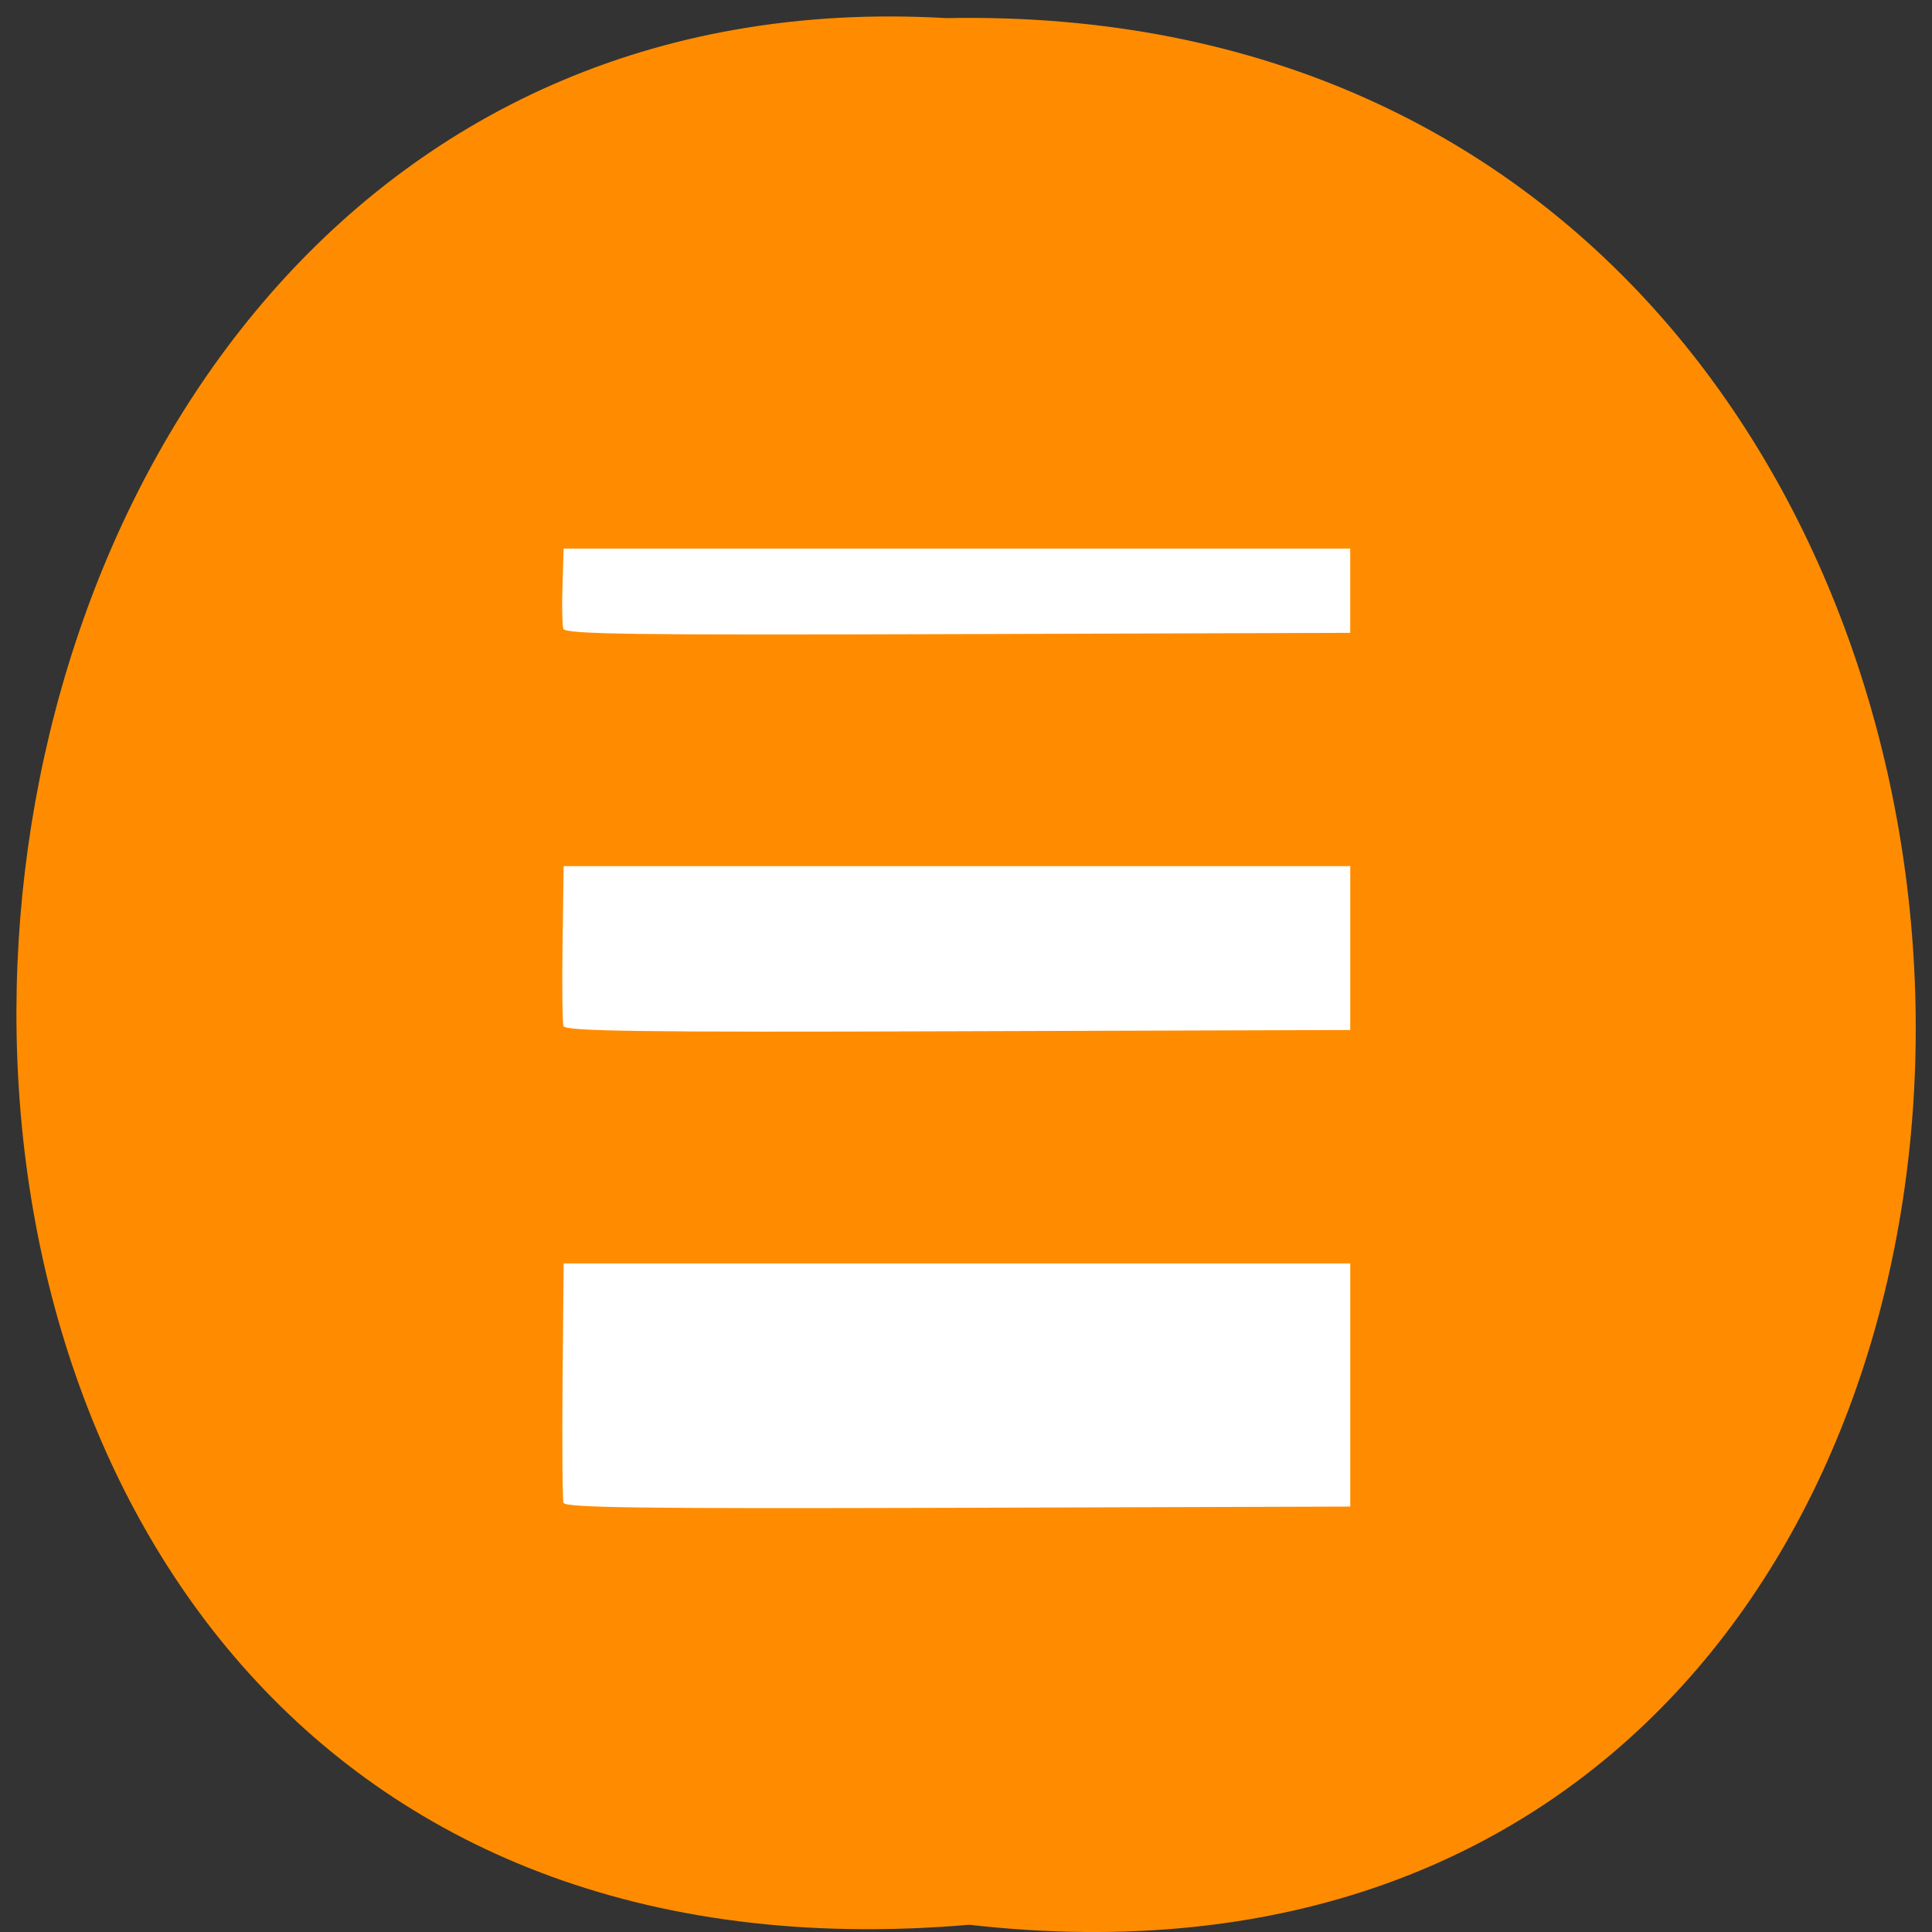 <svg xmlns="http://www.w3.org/2000/svg" viewBox="0 0 48 48"><rect x="0" y="0" width="48" height="48" fill="#333333" stroke="none"/><path d="m 24.08 47.82 c 31.664 3.605 31.23 -47.984 -0.563 -47.37 c -29.563 -1.703 -32.23 50.18 0.563 47.37" fill="#ff8c00"/><path d="m 14 37.34 c -0.027 -0.09 -0.035 -1.461 -0.023 -3.055 l 0.027 -2.895 h 19.543 v 6.04 l -9.746 0.031 c -7.832 0.023 -9.762 0 -9.801 -0.125 m 0 -11.844 c -0.027 -0.086 -0.039 -1.016 -0.023 -2.066 l 0.027 -1.906 h 19.543 v 4.07 l -9.746 0.031 c -7.914 0.027 -9.762 0 -9.801 -0.129 m -0.004 -9.871 c -0.027 -0.094 -0.039 -0.578 -0.02 -1.082 l 0.027 -0.91 h 19.543 v 2.094 l -9.746 0.031 c -8.105 0.027 -9.758 0.004 -9.805 -0.133" fill="#fff"/></svg>
